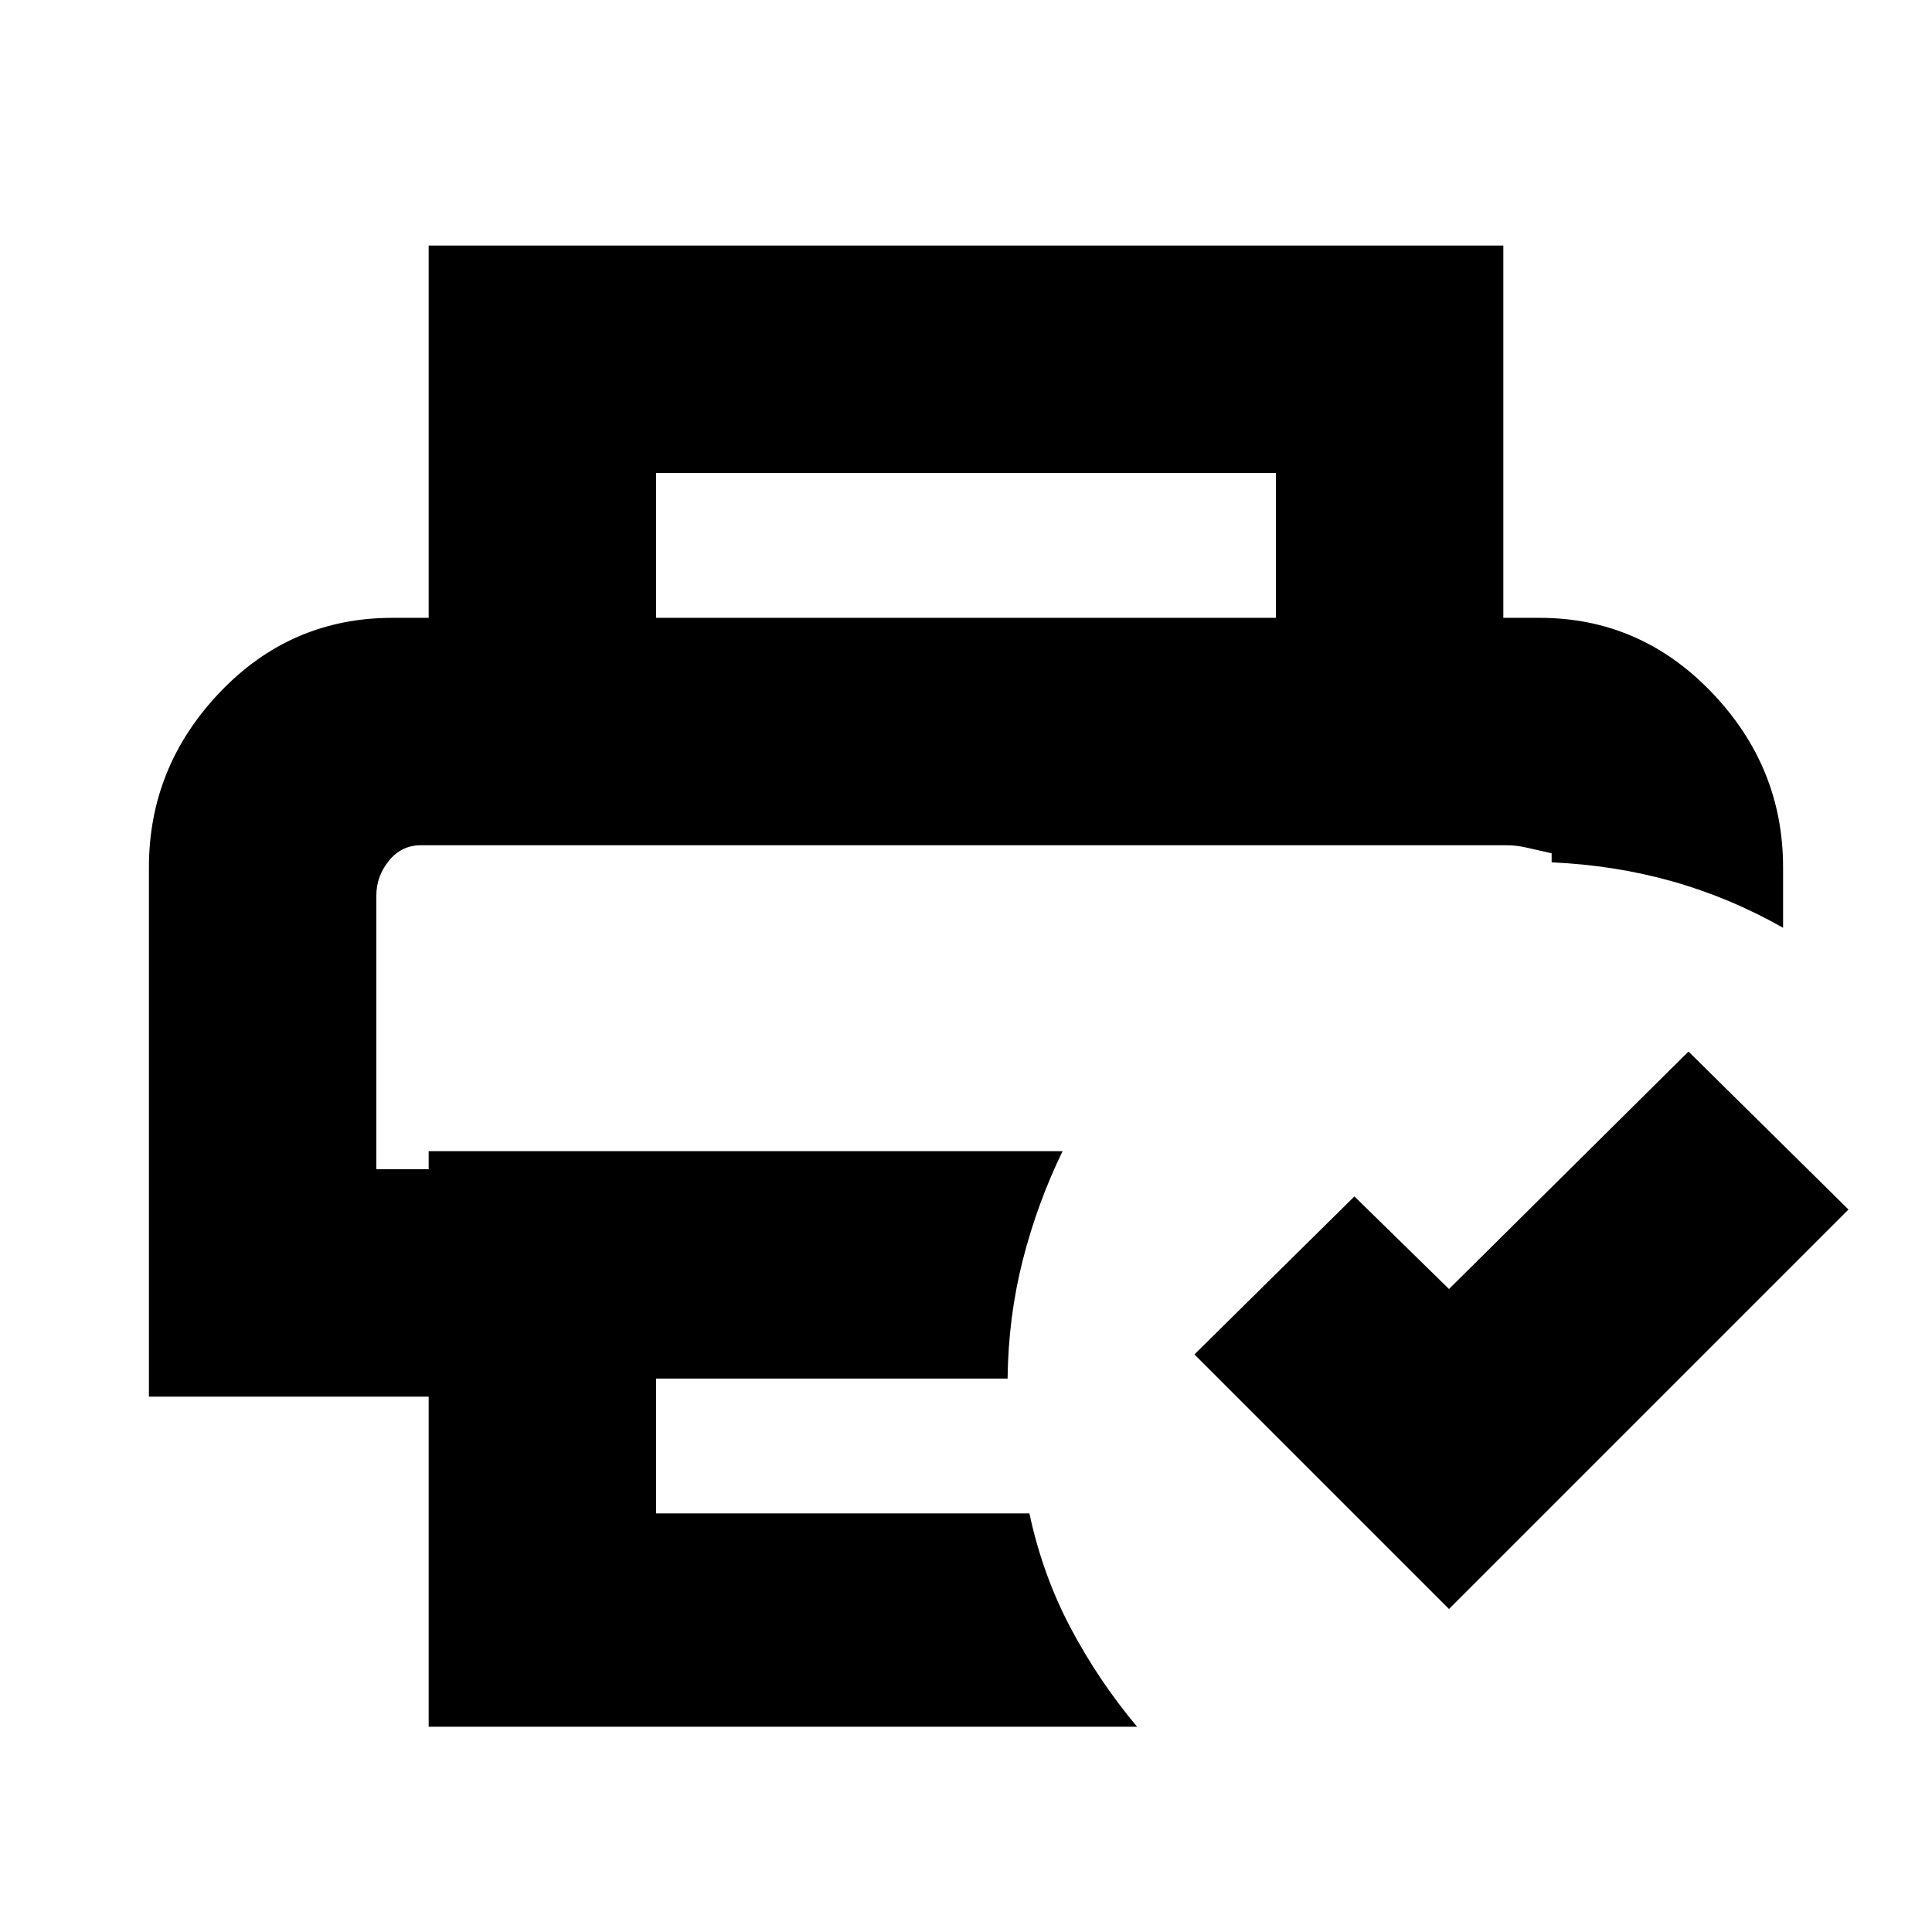 <svg xmlns="http://www.w3.org/2000/svg" height="20" viewBox="0 -960 960 960" width="20"><path d="M187-540h584-584Zm26 438v-164H74v-263q0-50 35.25-87T195-653h570q50 0 85.5 37t35.5 87v30q-26.5-15-55.05-23.06-28.55-8.06-59.95-9.44v-4.5q-7-1.58-12.25-2.79t-9.87-1.21H209.13q-9.63 0-15.88 7.71T187-515v136h26v-9h315q-12.62 25.96-19.81 54.23Q501-305.5 500.67-275H326v67h185.5q6.57 30.62 20.46 56.87Q545.85-124.88 565-102H213Zm507-58.5L593.5-287l79.5-78.5 47 46 119-118 79.5 78.5L720-160.5ZM634-653v-72H326v72H213v-185h534v185H634Z"/></svg>